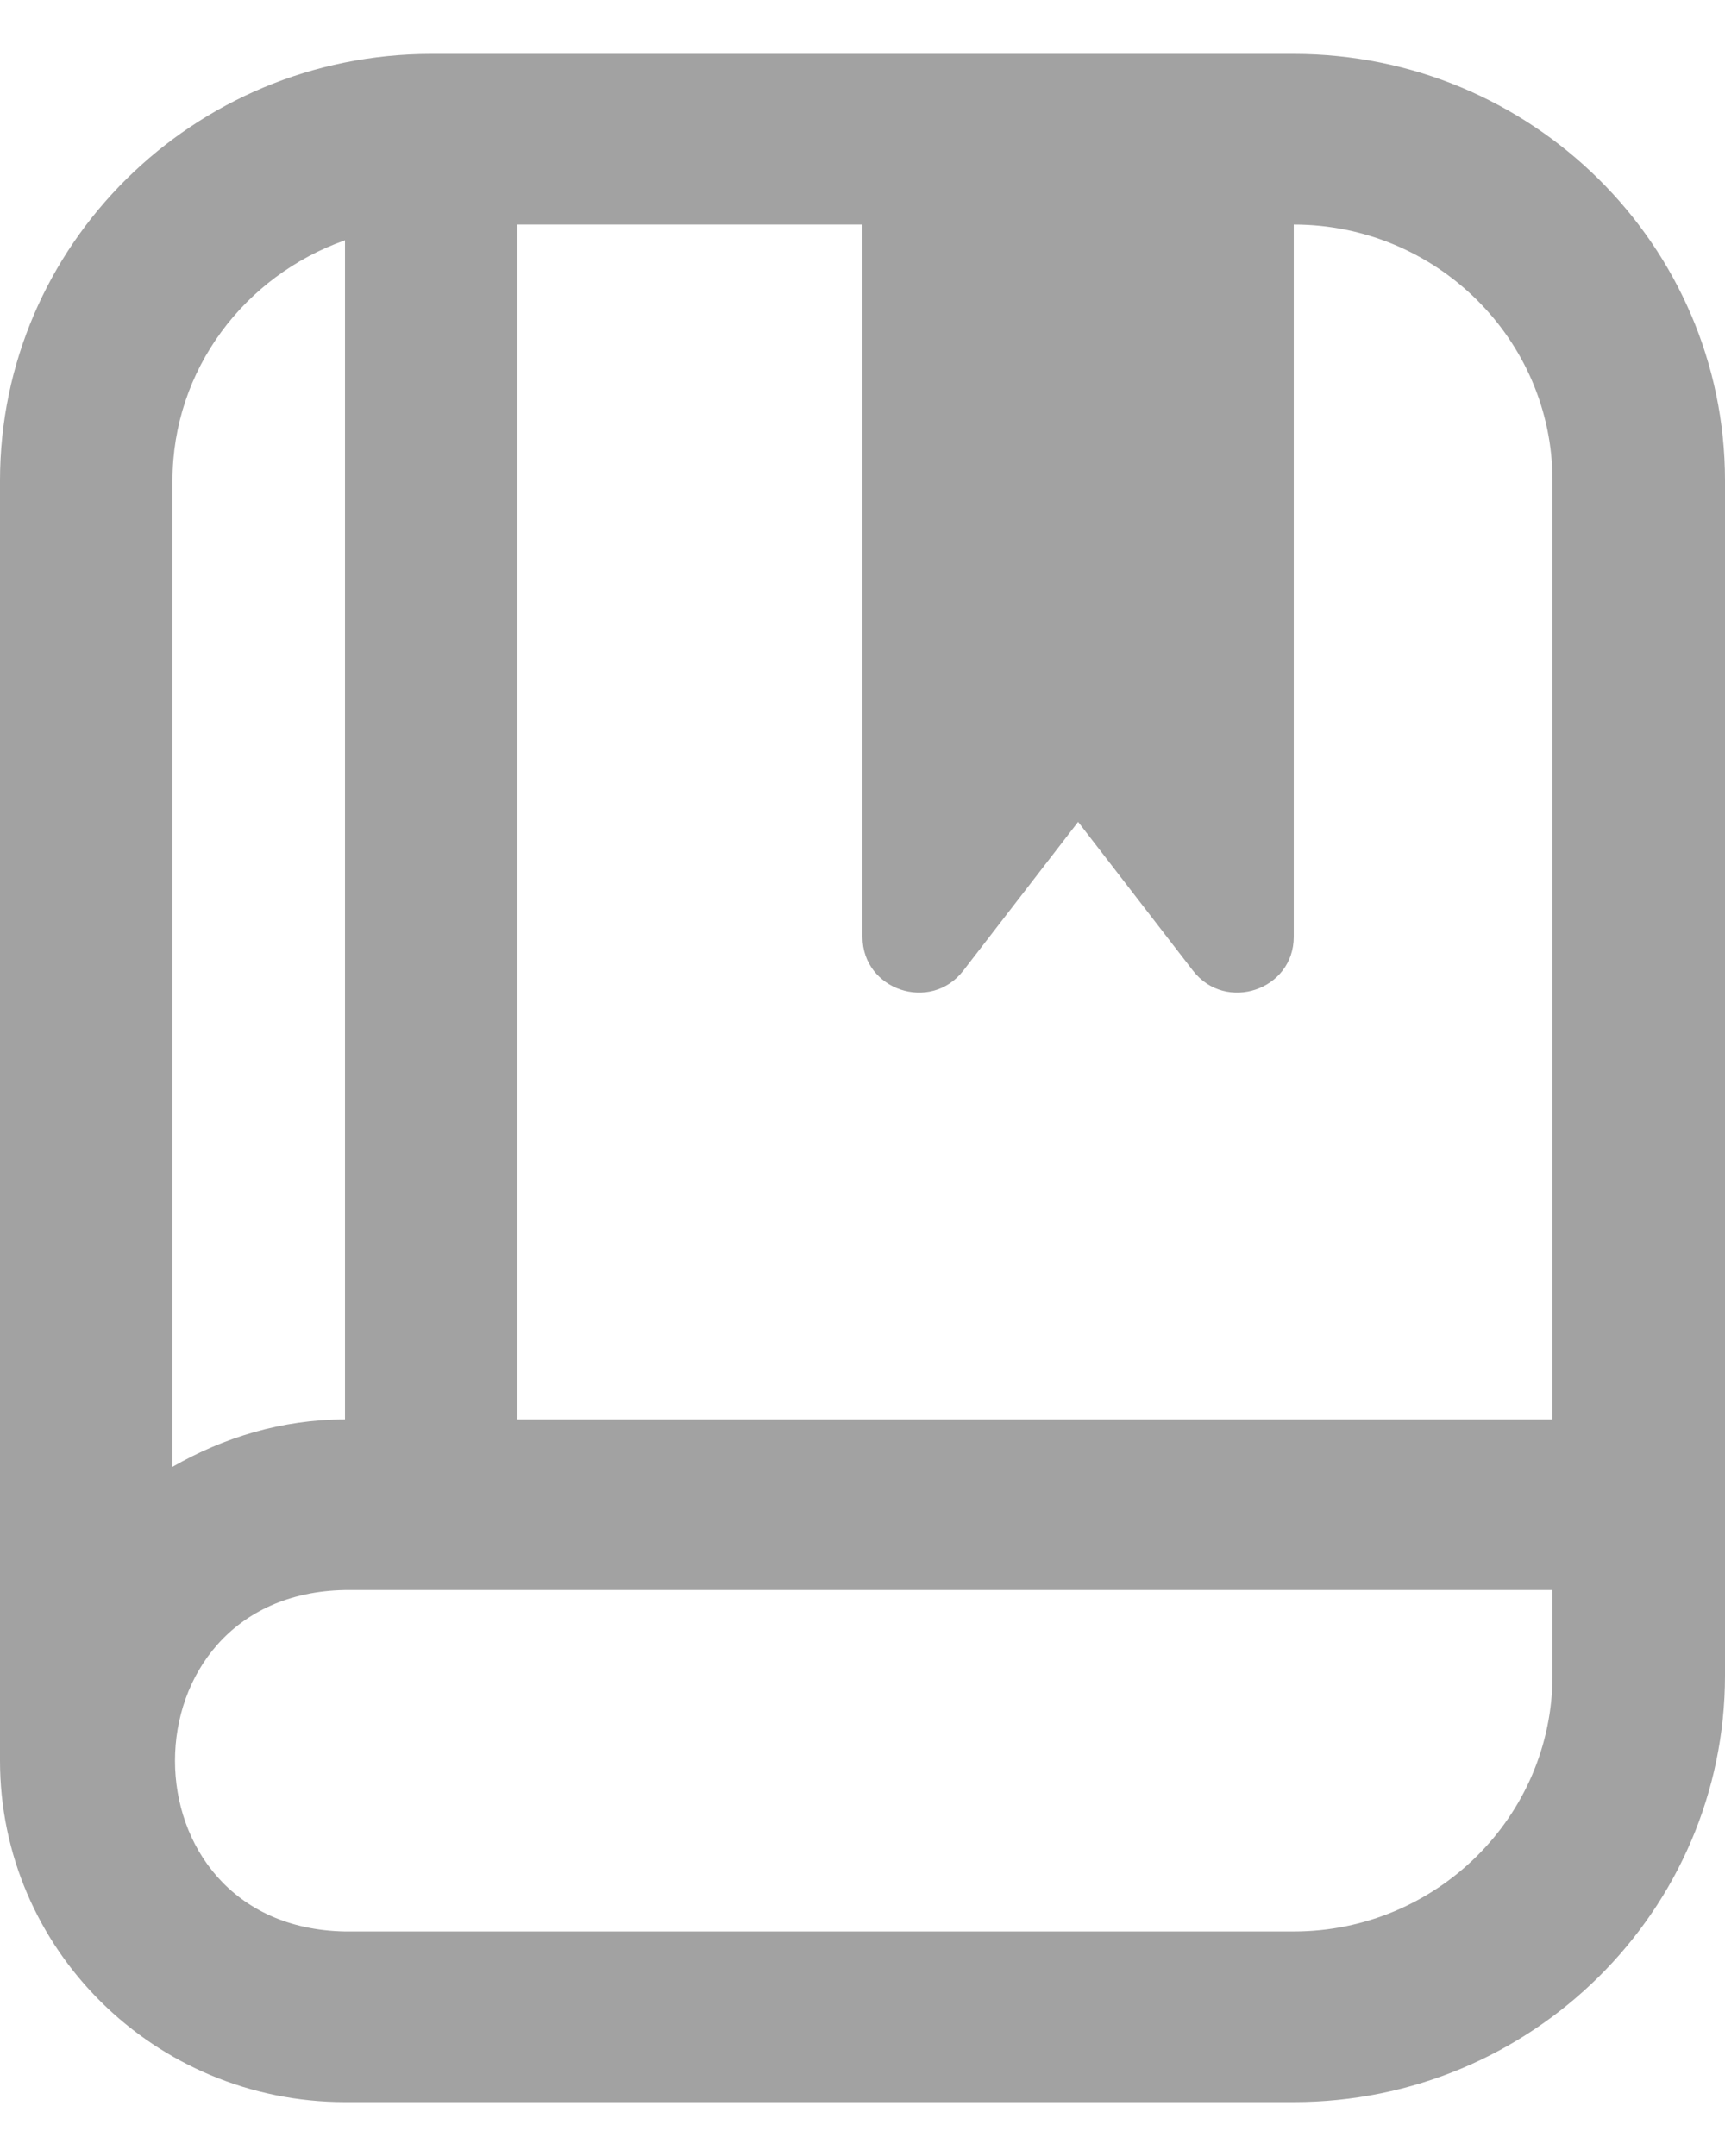 <svg width="16" height="20" viewBox="0 0 16 20" fill="none" xmlns="http://www.w3.org/2000/svg">
<path d="M12 0.5H4C1.794 0.5 0 2.276 0 4.458V16.333C0 18.08 1.435 19.5 3.2 19.5H12C14.206 19.5 16 17.724 16 15.542V4.458C16 2.276 14.206 0.5 12 0.5ZM14.4 4.458V13.167H4.8V2.083H8V8.691C8 9.185 8.633 9.396 8.935 9.004L10 7.624L11.065 9.004C11.367 9.396 12 9.185 12 8.691V2.083C13.323 2.083 14.4 3.149 14.4 4.458ZM3.2 2.229V13.167C2.614 13.167 2.073 13.335 1.6 13.607V4.458C1.6 3.428 2.271 2.557 3.2 2.229ZM12 17.917H3.2C1.097 17.88 1.098 14.786 3.2 14.75H14.4V15.542C14.4 16.851 13.323 17.917 12 17.917Z" fill="#A2A2A2"/>
</svg>
